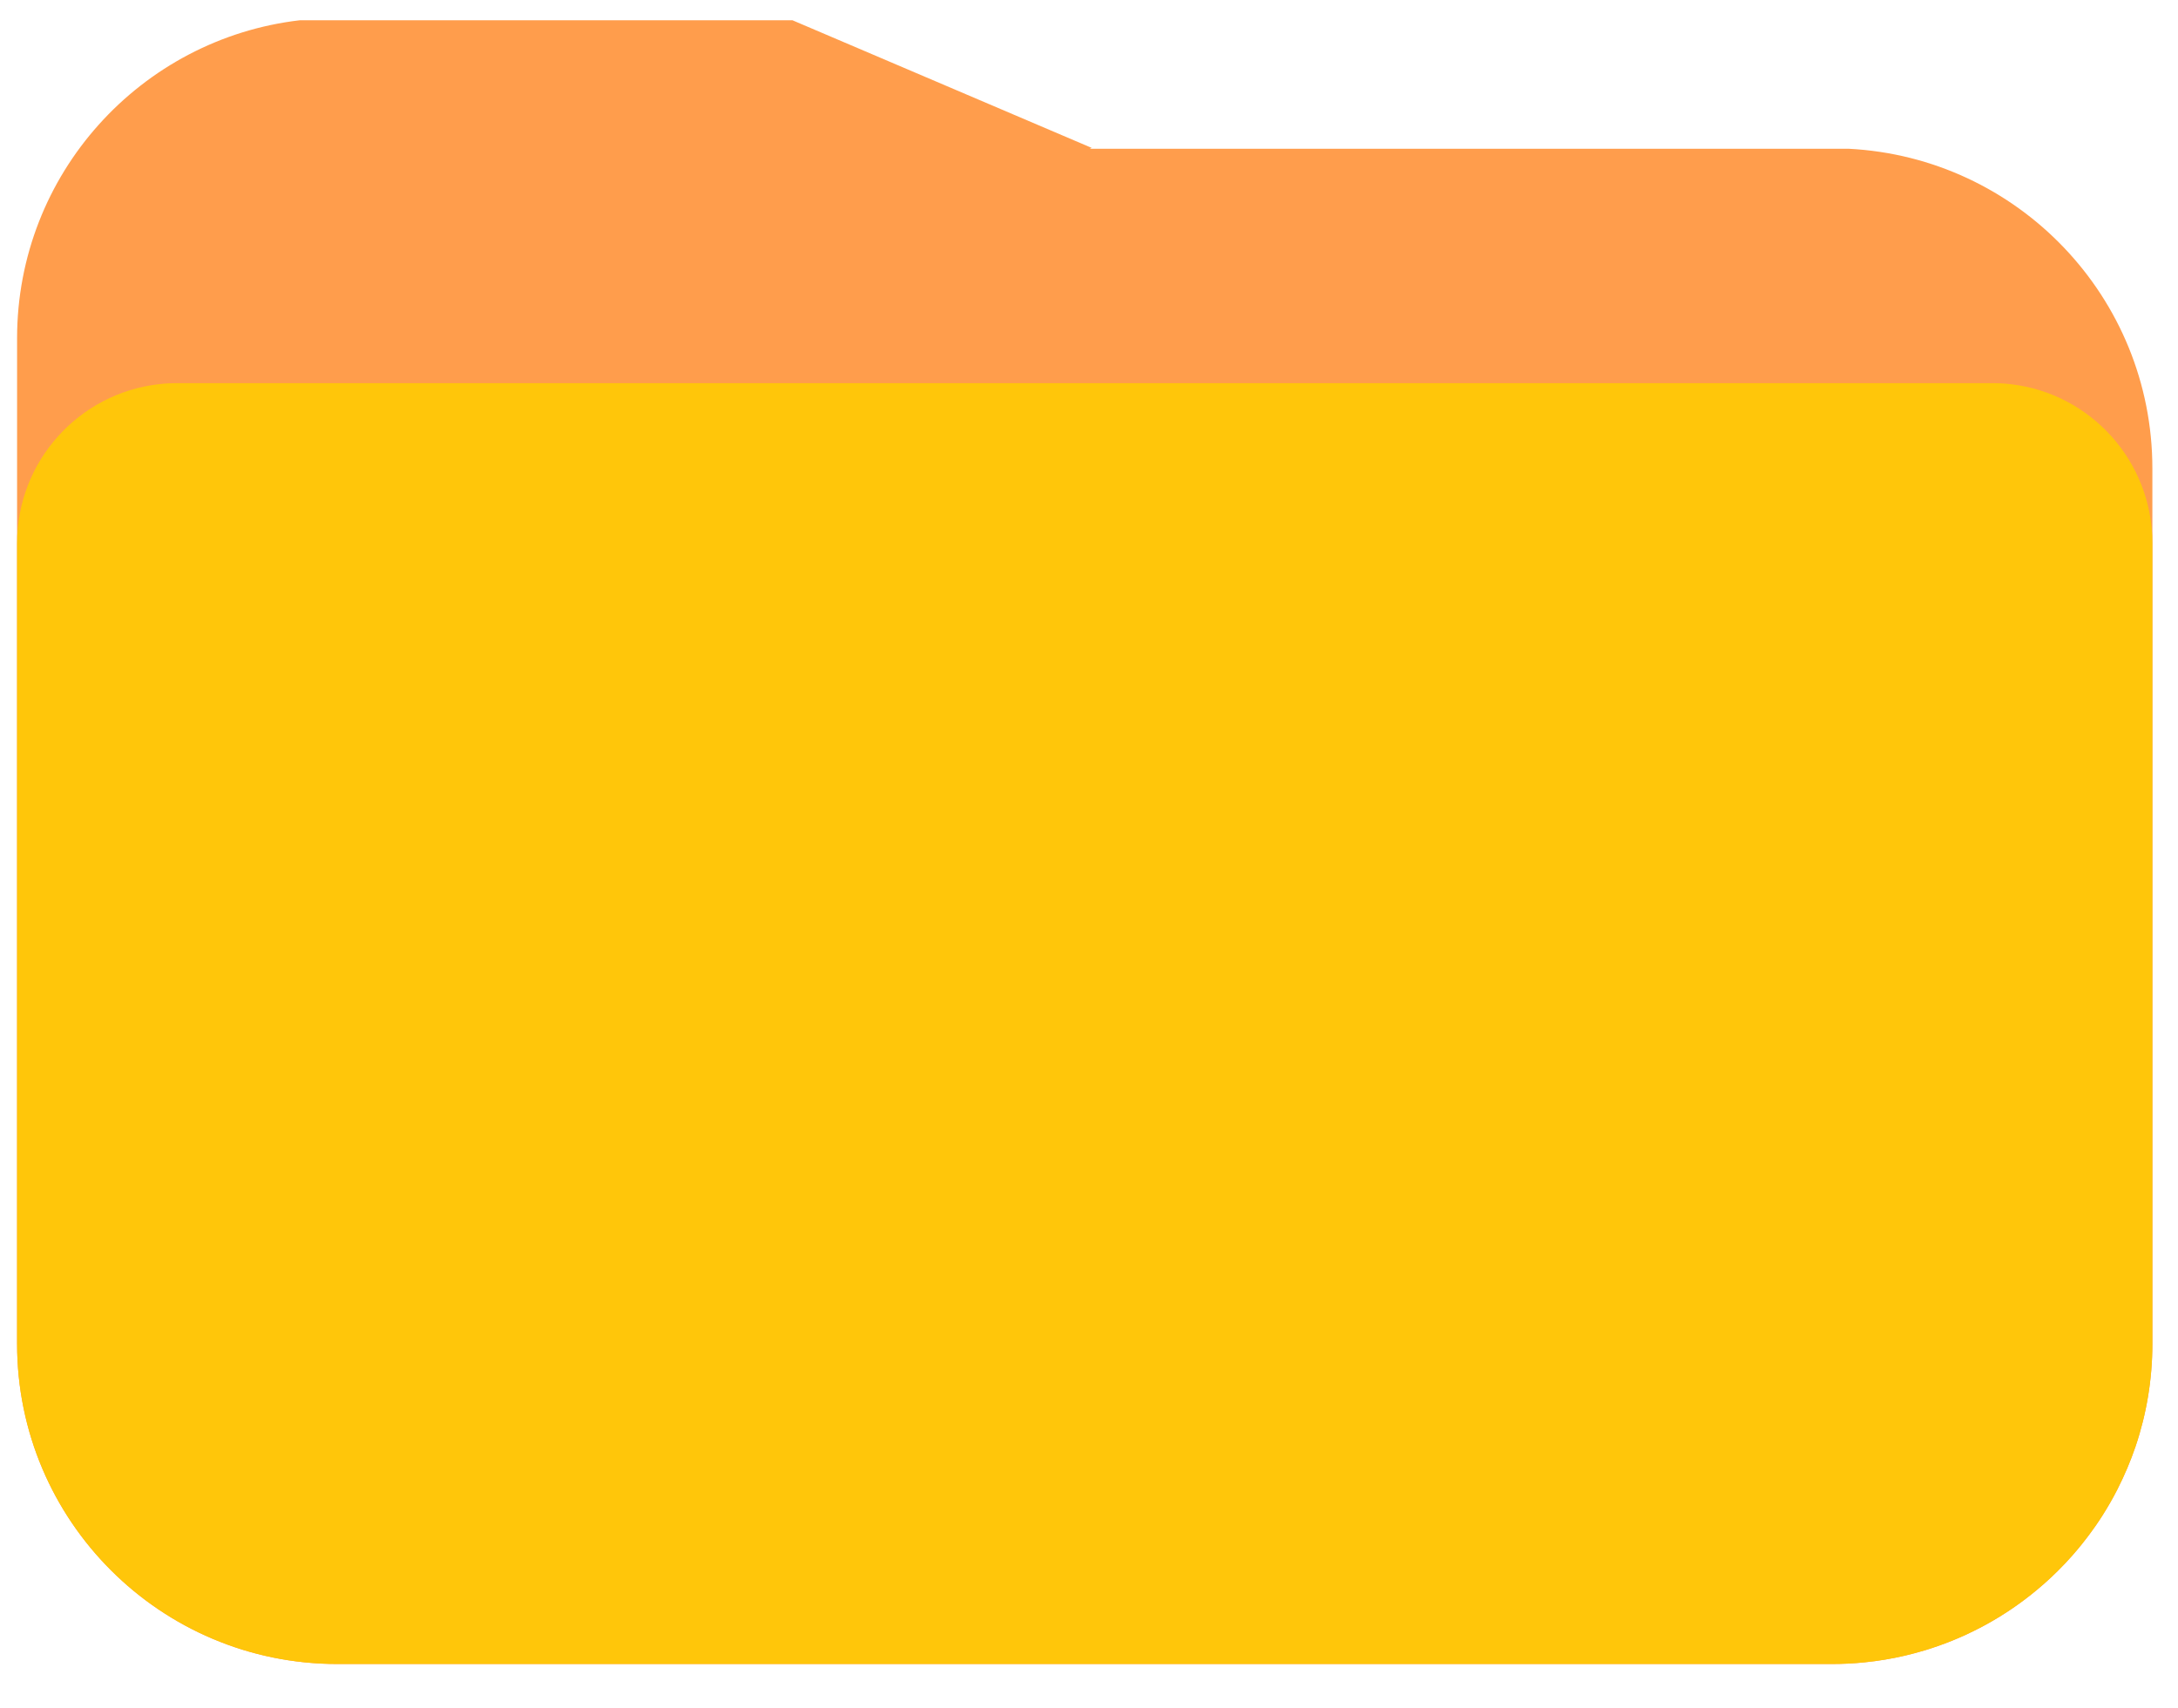 <?xml version="1.0" encoding="UTF-8"?>
<svg id="Folder" xmlns="http://www.w3.org/2000/svg" viewBox="130 150 510 400">
  <defs>
    <style>
      .cls-1 {
        fill: #ffc60a;
      }

      .cls-2 {
        fill: #ff9d4c;
      }
    </style>
  </defs>
  <path class="cls-2" d="m634,259.74v204.97c0,8.42-1.39,16.52-3.94,24.08-.59,1.74-1.24,3.45-1.96,5.13-.71,1.68-1.49,3.34-2.31,4.96-1.06,2.08-2.22,4.09-3.46,6.05-.52.81-1.05,1.62-1.6,2.41-1.03,1.48-2.11,2.93-3.24,4.34-.38.47-.76.93-1.15,1.39-.31.36-.62.73-.94,1.09t0,.01c-1.14,1.31-2.33,2.57-3.56,3.78-.52.51-1.04,1.02-1.57,1.52-1.07,1-2.16,1.97-3.29,2.9-7.29,6.09-15.75,10.8-25,13.77-.42.14-.85.27-1.27.4-1.51.45-3.05.86-4.6,1.23-1.55.36-3.11.68-4.7.94-1.58.26-3.18.48-4.8.64-2.52.26-5.08.39-7.67.39H209c-41.42,0-75-33.58-75-75v-235.5c0-38.48,28.95-70.17,66.25-74.5h115.3l33.43,14.26,36.66,15.64-.47.2h177.69c39.63,2.01,71.14,34.77,71.14,74.9Z"/>
  <path class="cls-1" d="m634,277.24v187.47c0,8.42-1.39,16.52-3.94,24.08-.6,1.74-1.25,3.45-1.96,5.13-.71,1.68-1.49,3.34-2.31,4.96-1.06,2.08-2.22,4.09-3.46,6.05-.52.81-1.05,1.62-1.6,2.41-1.38,1.98-2.84,3.89-4.39,5.73-.31.36-.62.73-.94,1.09t0,.01c-1.14,1.3-2.33,2.56-3.56,3.78-8.29,8.22-18.48,14.52-29.86,18.19-.42.14-.85.27-1.27.4-1.51.45-3.05.86-4.6,1.23-1.55.36-3.11.67-4.7.94-1.58.26-3.18.48-4.8.64-2.52.26-5.08.39-7.67.39H209c-41.42,0-75-33.58-75-75v-187.5c0-19.24,14.48-35.09,33.12-37.25.81-.1,1.62-.17,2.45-.21.64-.03,1.28-.04,1.93-.04h425c.65,0,1.29.01,1.93.04.83.04,1.64.11,2.45.21,18.65,2.16,33.12,18.01,33.12,37.25Z"/>
</svg>